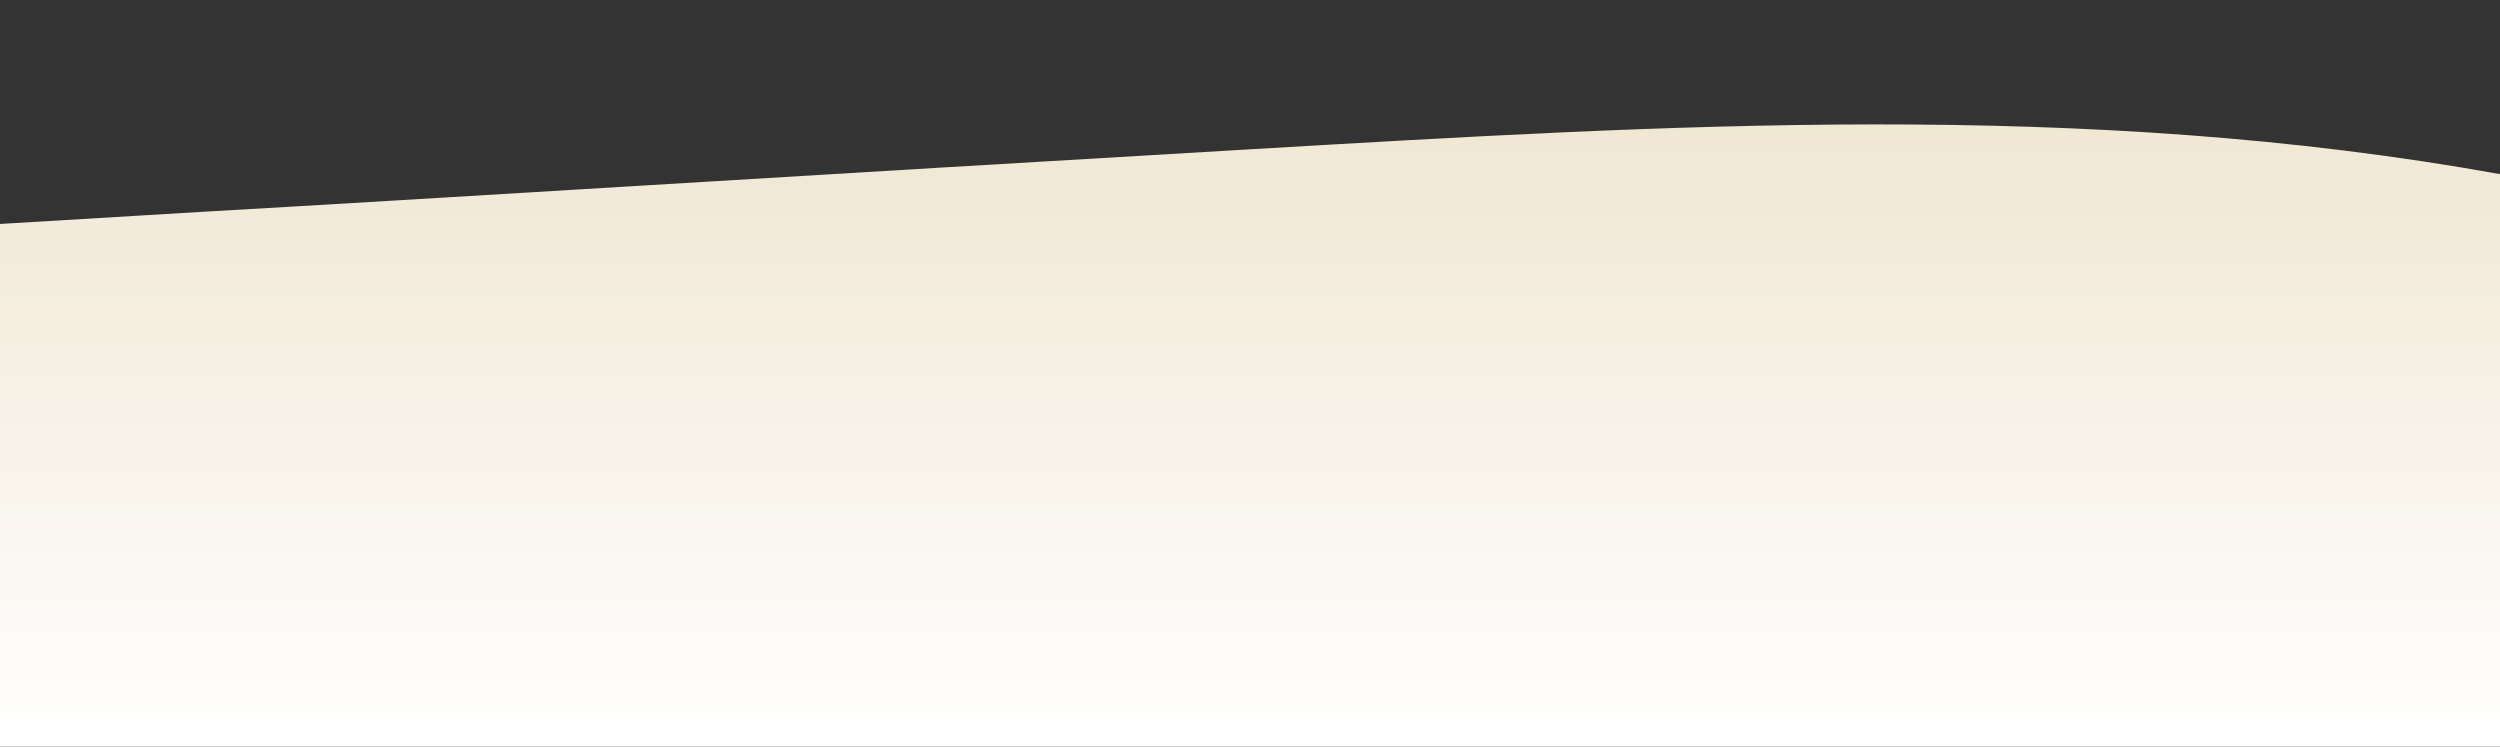<?xml version="1.0" standalone="no"?>
<svg xmlns:xlink="http://www.w3.org/1999/xlink" id="wave" style="transform:rotate(0deg); transition: 0.3s" viewBox="0 0 1440 430" version="1.1" xmlns="http://www.w3.org/2000/svg"><rect x="0" y="0" width="1440" height="430" fill="#333333" stroke="none"/><defs><linearGradient id="sw-gradient-0" x1="0" x2="0" y1="1" y2="0"><stop stop-color="rgba(255, 255, 255, 1)" offset="0%"/><stop stop-color="rgba(237.106, 225.928, 202.218, 1)" offset="100%"/></linearGradient></defs><path style="transform:translate(0, 0px); opacity:1" fill="url(#sw-gradient-0)" d="M0,129L120,121.8C240,115,480,100,720,86C960,72,1200,57,1440,100.3C1680,143,1920,244,2160,236.5C2400,229,2640,115,2880,107.5C3120,100,3360,201,3600,236.5C3840,272,4080,244,4320,222.2C4560,201,4800,186,5040,215C5280,244,5520,315,5760,286.7C6000,258,6240,129,6480,64.5C6720,0,6960,0,7200,21.5C7440,43,7680,86,7920,150.5C8160,215,8400,301,8640,293.8C8880,287,9120,186,9360,121.8C9600,57,9840,29,10080,71.7C10320,115,10560,229,10800,293.8C11040,358,11280,373,11520,365.5C11760,358,12000,330,12240,315.3C12480,301,12720,301,12960,258C13200,215,13440,129,13680,121.8C13920,115,14160,186,14400,179.2C14640,172,14880,86,15120,93.2C15360,100,15600,201,15840,258C16080,315,16320,330,16560,322.5C16800,315,17040,287,17160,272.3L17280,258L17280,430L17160,430C17040,430,16800,430,16560,430C16320,430,16080,430,15840,430C15600,430,15360,430,15120,430C14880,430,14640,430,14400,430C14160,430,13920,430,13680,430C13440,430,13200,430,12960,430C12720,430,12480,430,12240,430C12000,430,11760,430,11520,430C11280,430,11040,430,10800,430C10560,430,10320,430,10080,430C9840,430,9600,430,9360,430C9120,430,8880,430,8640,430C8400,430,8160,430,7920,430C7680,430,7440,430,7200,430C6960,430,6720,430,6480,430C6240,430,6000,430,5760,430C5520,430,5280,430,5040,430C4800,430,4560,430,4320,430C4080,430,3840,430,3600,430C3360,430,3120,430,2880,430C2640,430,2400,430,2160,430C1920,430,1680,430,1440,430C1200,430,960,430,720,430C480,430,240,430,120,430L0,430Z"/></svg>